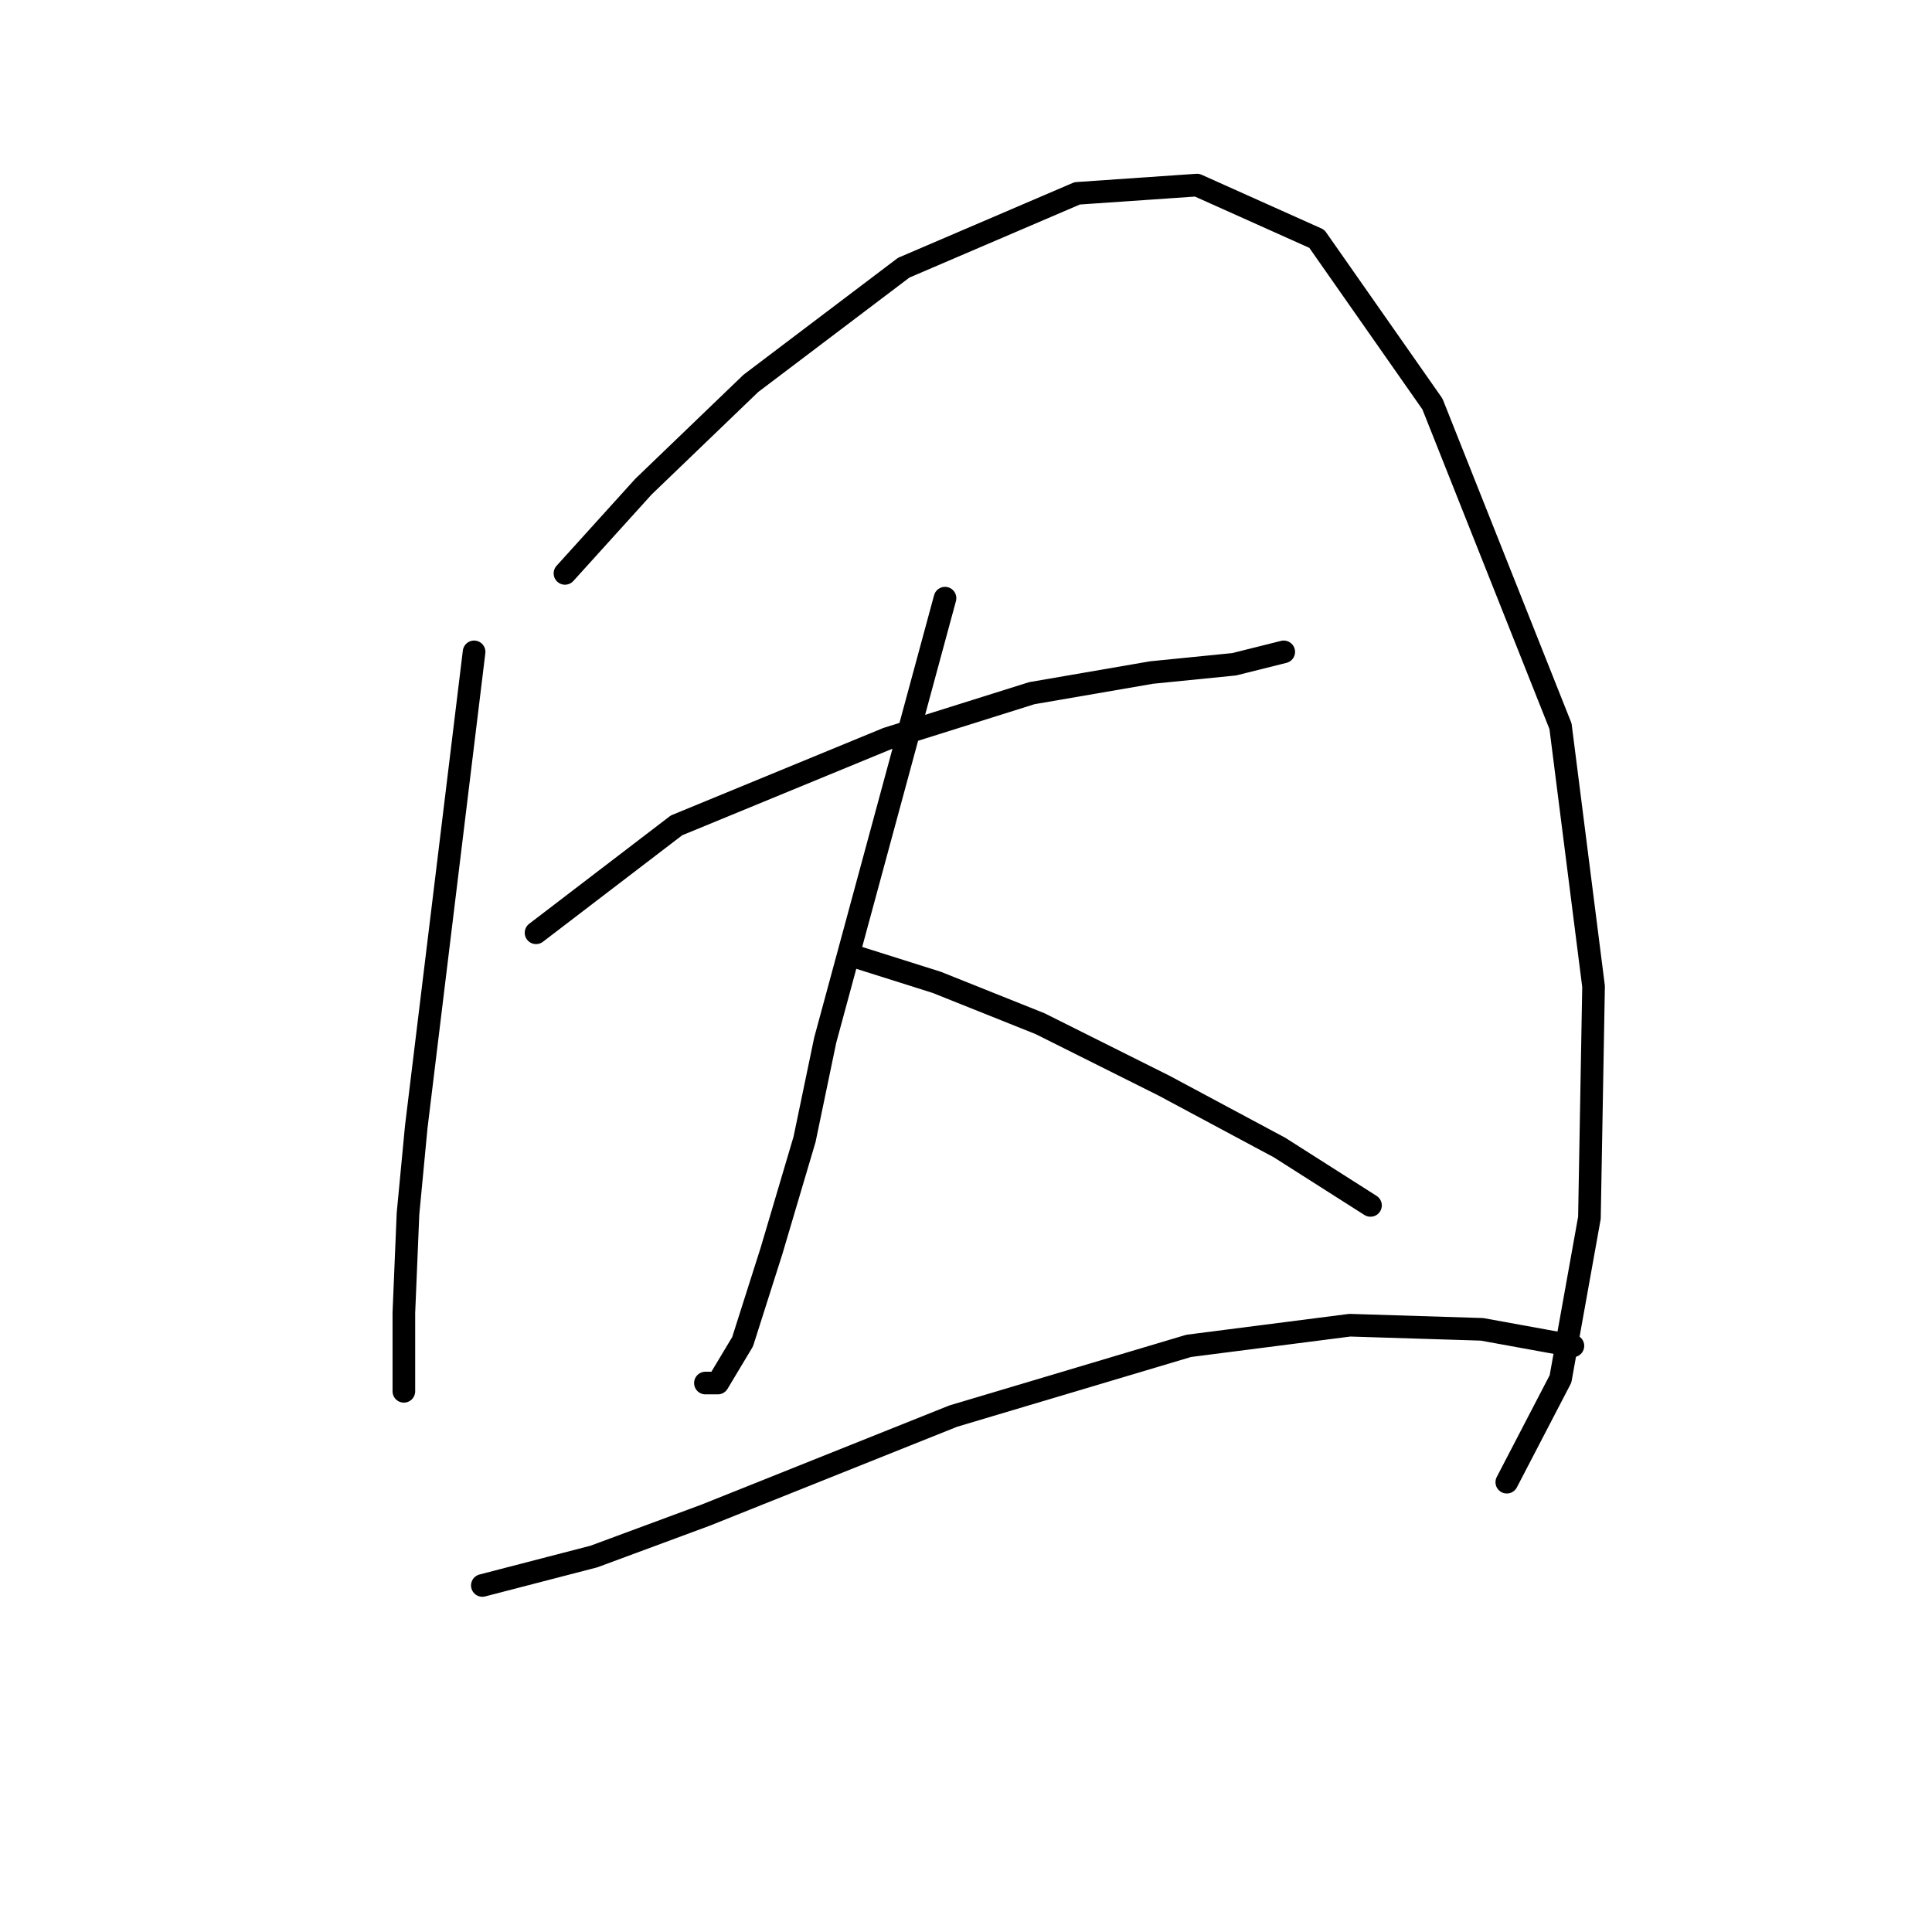 <?xml version="1.0" standalone="no"?>
    <svg width="256" height="256" xmlns="http://www.w3.org/2000/svg" version="1.1">
    <polyline stroke="black" stroke-width="3" stroke-linecap="round" fill="transparent" stroke-linejoin="round" points="62.819 86.377 55.156 149.324 54.062 160.818 53.514 173.955 53.514 184.355 53.514 184.355 " />
        <polyline stroke="black" stroke-width="3" stroke-linecap="round" fill="transparent" stroke-linejoin="round" points="74.861 75.977 85.261 64.483 99.493 50.799 119.745 35.472 142.734 25.62 158.608 24.525 174.481 31.641 189.807 53.535 206.776 96.23 211.155 130.713 210.607 161.366 206.776 182.713 199.66 196.397 199.66 196.397 " />
        <polyline stroke="black" stroke-width="3" stroke-linecap="round" fill="transparent" stroke-linejoin="round" points="71.03 123.598 89.64 109.366 117.556 97.872 136.713 91.851 152.587 89.114 163.534 88.019 170.102 86.377 170.102 86.377 " />
        <polyline stroke="black" stroke-width="3" stroke-linecap="round" fill="transparent" stroke-linejoin="round" points="125.219 79.261 109.345 137.829 106.608 150.966 102.23 165.744 98.398 177.786 95.114 183.26 93.472 183.26 93.472 183.26 " />
        <polyline stroke="black" stroke-width="3" stroke-linecap="round" fill="transparent" stroke-linejoin="round" points="113.724 126.882 124.124 130.166 137.808 135.64 154.229 143.85 169.555 152.06 181.597 159.724 181.597 159.724 " />
        <polyline stroke="black" stroke-width="3" stroke-linecap="round" fill="transparent" stroke-linejoin="round" points="63.914 210.081 78.693 206.249 93.472 200.776 126.313 187.639 157.513 178.334 178.86 175.597 196.376 176.144 208.418 178.334 208.418 178.334 " />
        </svg>